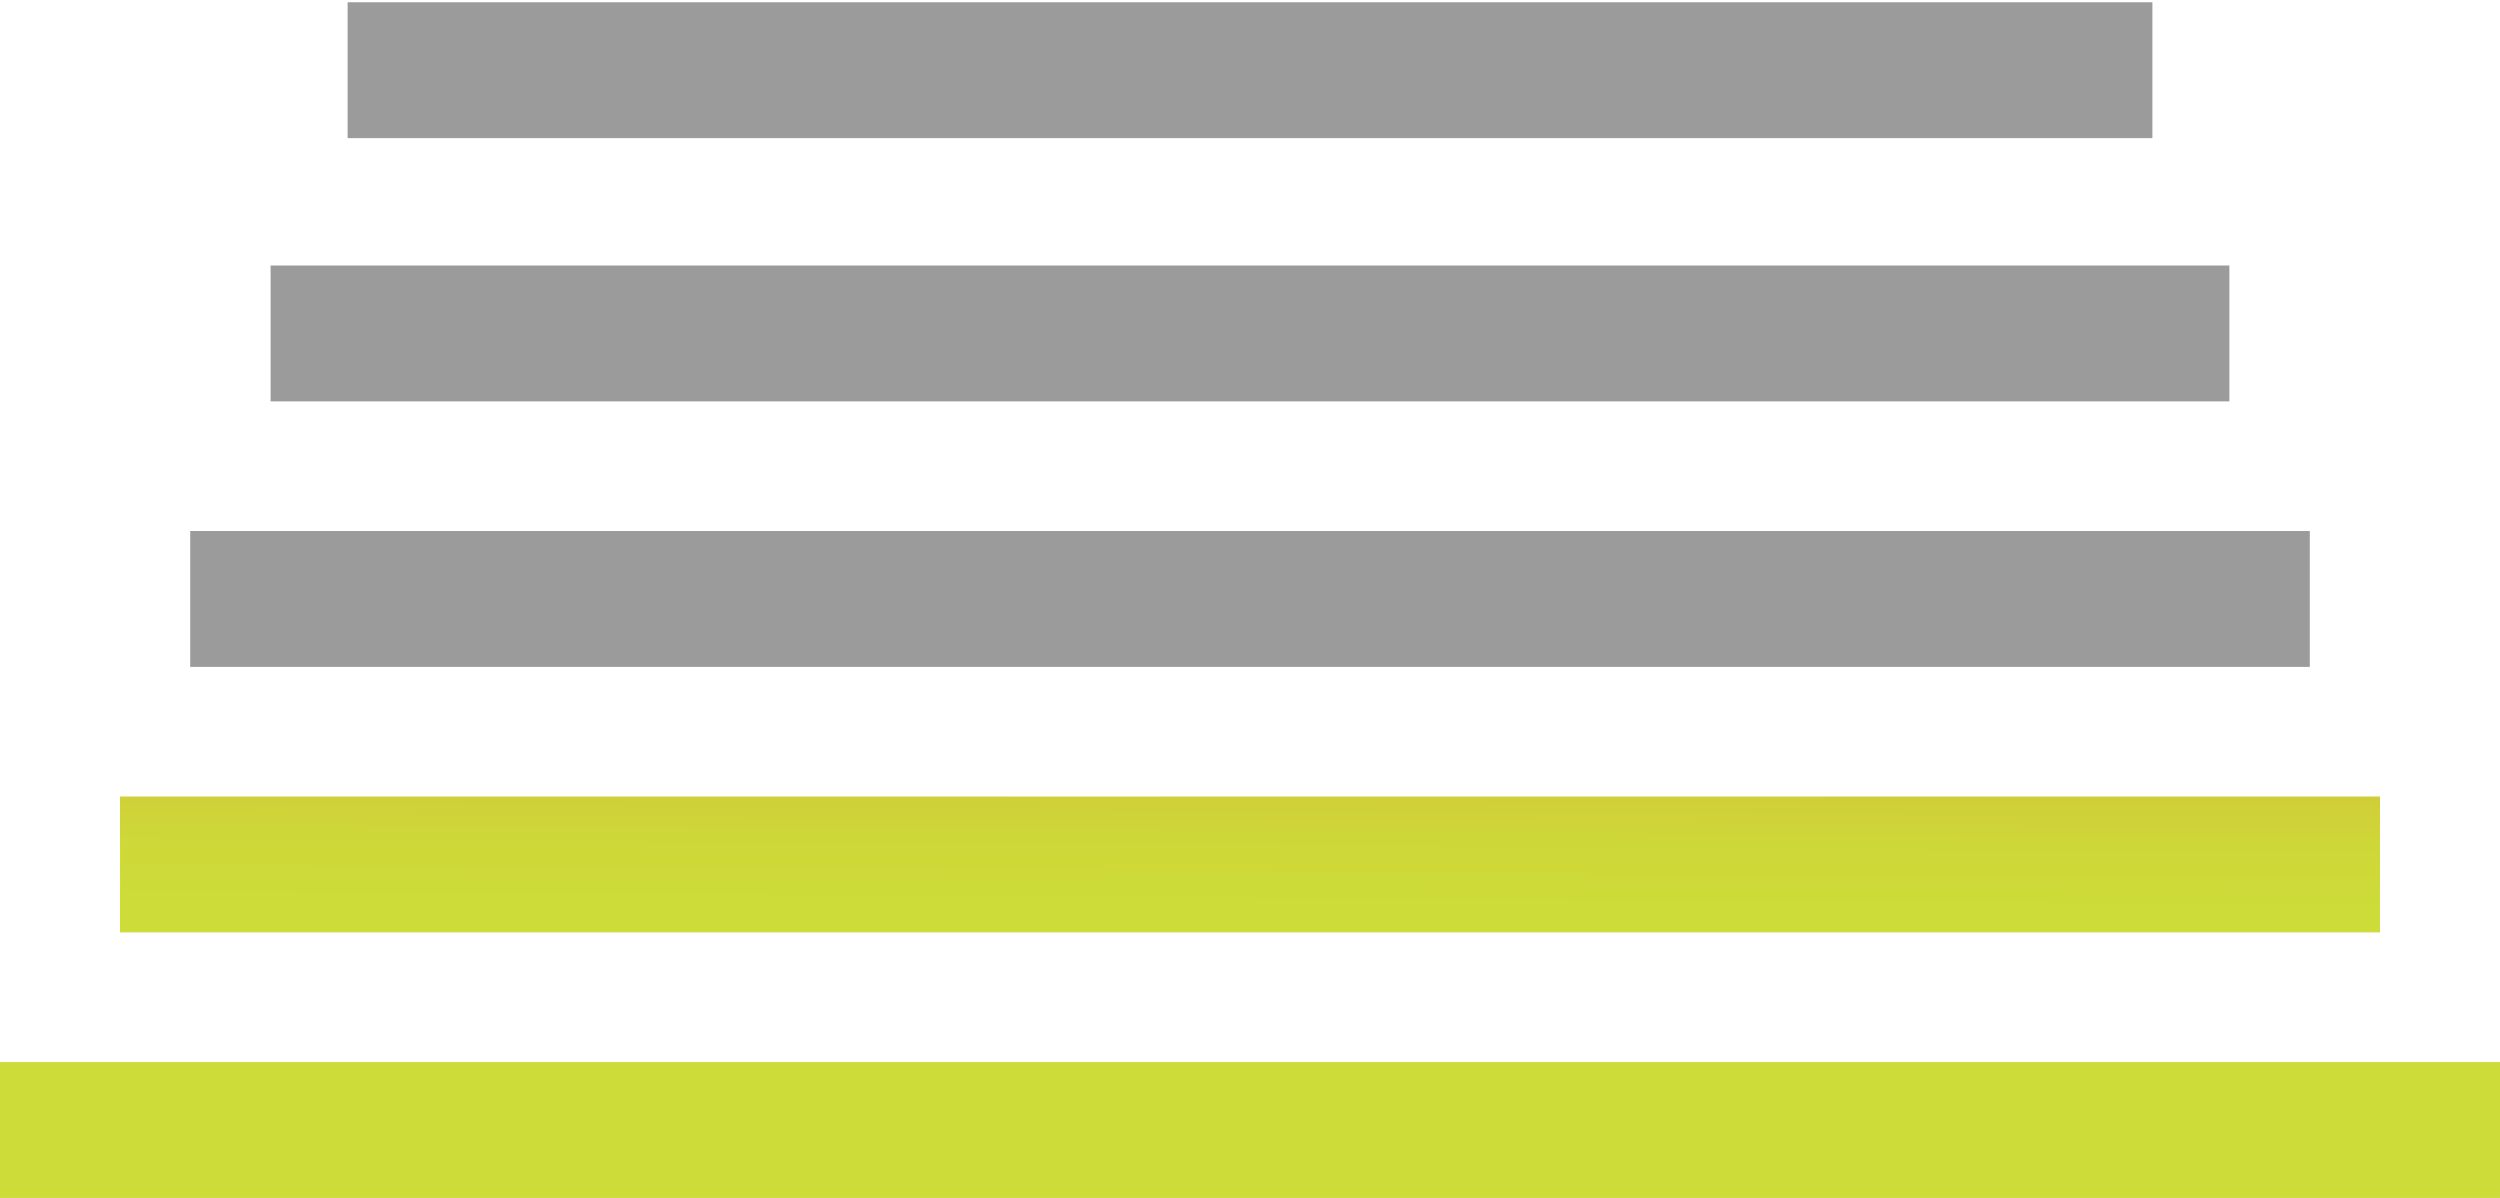 <?xml version="1.0" encoding="utf-8"?>
<!-- Generator: Adobe Illustrator 16.0.0, SVG Export Plug-In . SVG Version: 6.00 Build 0)  -->
<!DOCTYPE svg PUBLIC "-//W3C//DTD SVG 1.1//EN" "http://www.w3.org/Graphics/SVG/1.1/DTD/svg11.dtd">
<svg version="1.1" id="Calque_1" xmlns="http://www.w3.org/2000/svg" xmlns:xlink="http://www.w3.org/1999/xlink" x="0px" y="0px"
	 width="552px" height="264.5px" viewBox="29.672 137.672 552 264.5" enable-background="new 29.672 137.672 552 264.5"
	 xml:space="preserve">
<g display="none">
	<rect x="-692.537" y="-191.045" display="inline" fill="none" width="3429.254" height="1814.926"/>
	<path display="inline" d="M897.911,14.328H382.09c-26.374,0-47.761,21.378-47.761,47.761v439.403v68.271v8.147
		c0,26.384,21.387,47.762,47.761,47.762h8.14h499.554h8.129c26.374,0,47.762-21.378,47.762-47.762v-8.147v-240.21V62.089
		C945.673,35.706,924.285,14.328,897.911,14.328z M926.567,334.93L558.739,438.382l13.011,97.92
		c2.33,17.633-10.029,34.006-27.559,36.508c-1.557,0.211-3.085,0.325-4.595,0.325c-16.076,0-29.852-12.026-32.038-27.959
		l-8.606-64.976l-57.887,70.268l-0.506,0.468c-6.009,5.474-13.822,8.492-21.999,8.492c-8.826,0-17.014-3.431-23.061-9.677
		c-5.816-5.979-8.884-13.87-8.625-22.199c0.258-8.264,3.726-15.952,9.8-21.723l23.489-28.476l-66.73,18.771V62.089
		c0-15.799,12.855-28.655,28.655-28.655H897.91c15.799,0,28.656,12.856,28.656,28.655L926.567,334.93L926.567,334.93z"/>
	<g display="inline">
		<path d="M888.358,282.135v55.04H680.76v-59.874c-0.124-18.273,2.254-32.563,7.146-42.86c5.788-12.236,16.096-20.986,30.893-26.27
			c12.877-4.251,37.405-10.611,73.581-19.124c13.259-3.074,21.435-7.011,24.529-11.769c2.445-3.467,3.668-10.364,3.668-20.661
			c0-12.103-1.747-19.896-5.216-23.364c-3.343-3.354-7.919-5.226-13.717-5.598c-6.047-0.525-13.908-0.784-23.556-0.784
			c-9.781,0-16.603,1.156-20.472,3.487c-6.181,3.601-9.532,12.035-10.039,25.294c-0.134,2.579-0.258,7.068-0.392,13.507h-65.462
			v-16.793c0-17.385,1.9-30.872,5.703-40.463c3.792-9.591,10.459-17.729,19.981-24.425c10.433-7.346,22.593-11.845,36.5-13.526
			c12.352-1.548,25.619-2.312,39.775-2.312c30.252,0,52.012,2.837,65.271,8.501c17.51,7.346,28.896,19.889,34.179,37.654
			c3.085,10.164,4.633,23.623,4.633,40.358c0,24.205-4.375,42.029-13.125,53.502c-6.181,8.234-16.162,14.873-29.937,19.888
			c-13.65,5.016-37.531,11.388-71.643,19.114c-11.711,2.837-18.99,6.181-21.827,10.049c-2.703,3.61-4.06,8.895-4.06,15.828v5.607
			h141.182L888.358,282.135L888.358,282.135z"/>
	</g>
</g>
<g display="none">
	<path display="inline" d="M897.911,14.328H382.09c-26.374,0-47.761,21.378-47.761,47.761v439.403v68.271v8.147
		c0,26.384,21.387,47.762,47.761,47.762h8.14h499.554h8.129c26.374,0,47.762-21.378,47.762-47.762v-8.147v-240.21V62.089
		C945.673,35.706,924.285,14.328,897.911,14.328z M926.567,334.93L558.739,438.382l13.011,97.92
		c2.33,17.633-10.029,34.006-27.559,36.508c-1.557,0.211-3.085,0.325-4.595,0.325c-16.076,0-29.852-12.026-32.038-27.959
		l-8.606-64.976l-57.887,70.268l-0.506,0.468c-6.009,5.474-13.822,8.492-21.999,8.492c-8.826,0-17.014-3.431-23.061-9.677
		c-5.816-5.979-8.884-13.87-8.625-22.199c0.258-8.264,3.726-15.952,9.8-21.723l23.489-28.476l-66.73,18.771V62.089
		c0-15.799,12.855-28.655,28.655-28.655H897.91c15.799,0,28.656,12.856,28.656,28.655L926.567,334.93L926.567,334.93z"/>
	<path display="inline" d="M902.687,162.388c0,5.271-4.28,9.553-9.553,9.553h-95.522c-5.271,0-9.552-4.28-9.552-9.553V66.865
		c0-5.282,4.279-9.552,9.552-9.552h95.522c5.271,0,9.553,4.27,9.553,9.552V162.388z"/>
</g>
<g>
	<g>
		<linearGradient id="SVGID_1_" gradientUnits="userSpaceOnUse" x1="305.984" y1="337.277" x2="306.984" y2="177.277">
			<stop  offset="0" style="stop-color:#CDDC39"/>
			<stop  offset="0.09" style="stop-color:#CED738"/>
			<stop  offset="0.204" style="stop-color:#D2C737"/>
			<stop  offset="0.331" style="stop-color:#D9AD34"/>
			<stop  offset="0.466" style="stop-color:#E28930"/>
			<stop  offset="0.535" style="stop-color:#E8742E"/>
			<stop  offset="0.622" style="stop-color:#E96F2D"/>
			<stop  offset="0.732" style="stop-color:#EE5F2C"/>
			<stop  offset="0.854" style="stop-color:#F44629"/>
			<stop  offset="0.983" style="stop-color:#FE2226"/>
			<stop  offset="1" style="stop-color:#FF1D25"/>
		</linearGradient>
		<rect x="29.672" y="372.172" fill="url(#SVGID_1_)" width="552" height="30"/>
	</g>
	<g>
		<linearGradient id="SVGID_2_" gradientUnits="userSpaceOnUse" x1="305.617" y1="337.275" x2="306.617" y2="177.275">
			<stop  offset="0" style="stop-color:#CDDC39"/>
			<stop  offset="0.09" style="stop-color:#CED738"/>
			<stop  offset="0.204" style="stop-color:#D2C737"/>
			<stop  offset="0.331" style="stop-color:#D9AD34"/>
			<stop  offset="0.466" style="stop-color:#E28930"/>
			<stop  offset="0.535" style="stop-color:#E8742E"/>
			<stop  offset="0.622" style="stop-color:#E96F2D"/>
			<stop  offset="0.732" style="stop-color:#EE5F2C"/>
			<stop  offset="0.854" style="stop-color:#F44629"/>
			<stop  offset="0.983" style="stop-color:#FE2226"/>
			<stop  offset="1" style="stop-color:#FF1D25"/>
		</linearGradient>
		<rect x="56.172" y="313.547" fill="url(#SVGID_2_)" width="499" height="30"/>
	</g>
	<g>
		<rect x="71.672" y="254.922" fill="#9B9B9B" width="468" height="30"/>
	</g>
	<g>
		<rect x="89.422" y="196.297" fill="#9B9B9B" width="432.5" height="30"/>
	</g>
	<g>
		<rect x="106.422" y="138.172" fill="#9B9B9B" width="398.5" height="30"/>
	</g>
</g>
</svg>
